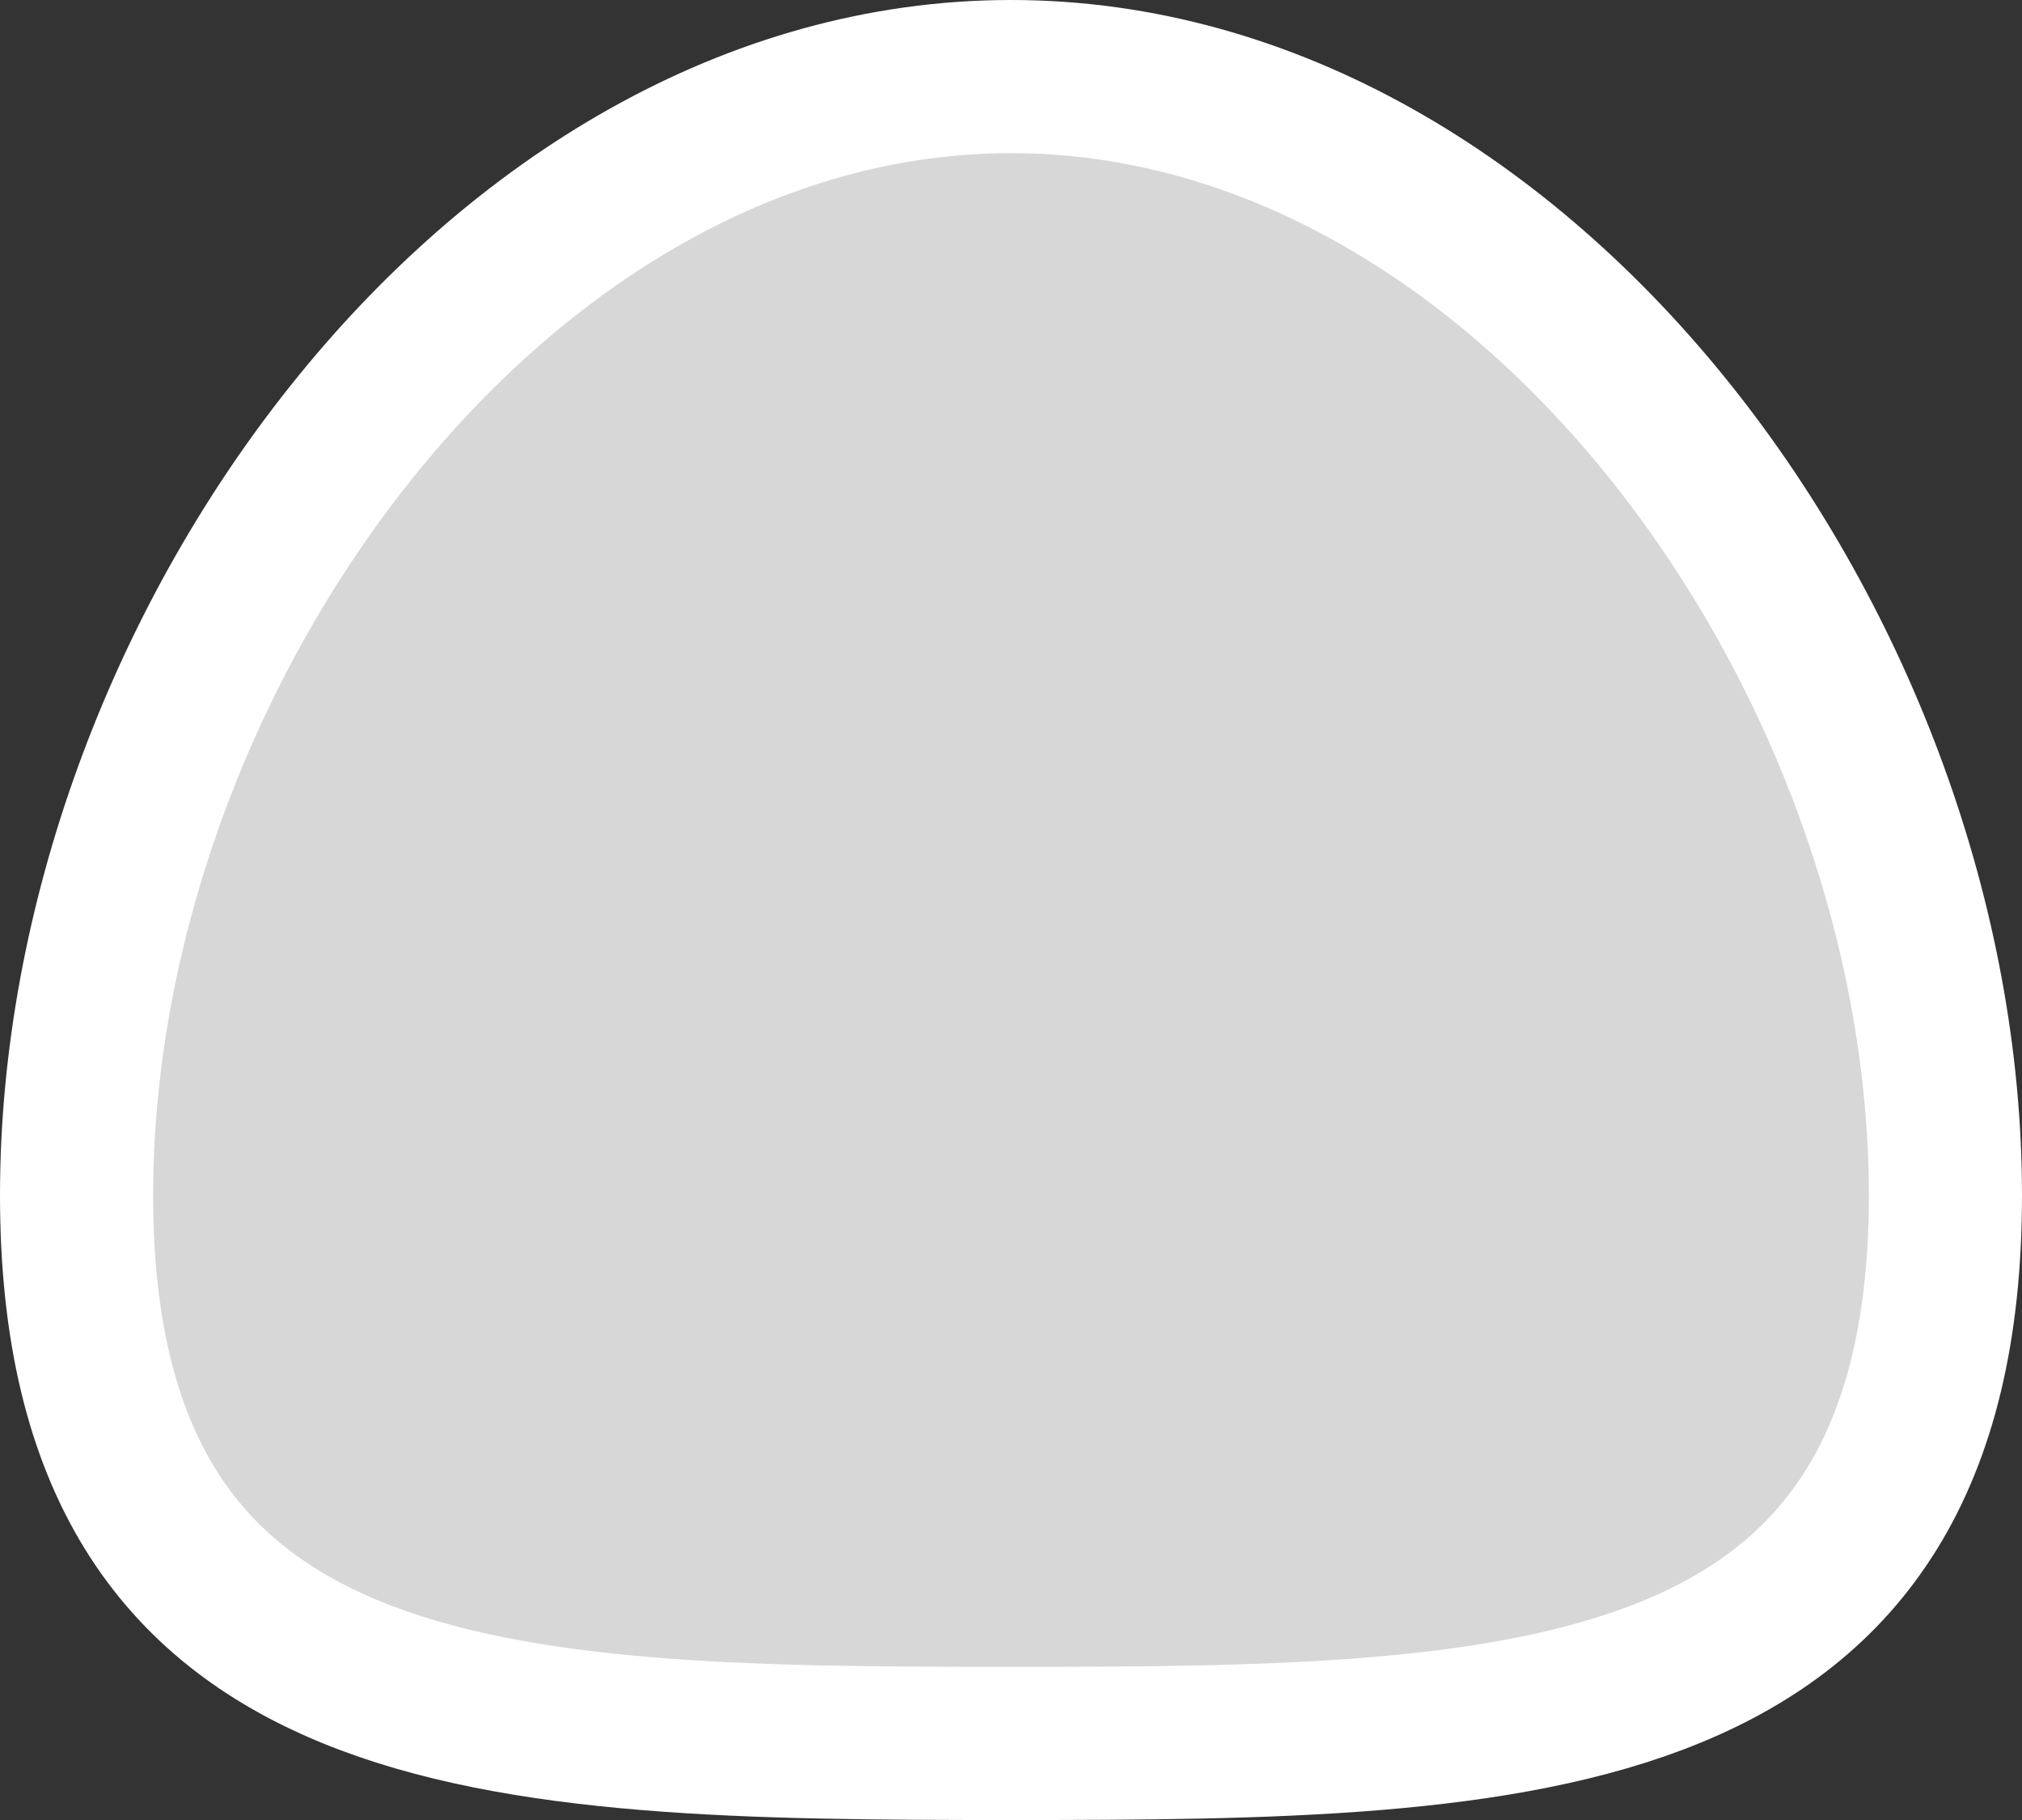 <?xml version="1.0" encoding="UTF-8" standalone="no"?>
<!-- Created with Inkscape (http://www.inkscape.org/) -->

<svg
   xmlns:dc="http://purl.org/dc/elements/1.1/"
   xmlns:cc="http://creativecommons.org/ns#"
   xmlns:rdf="http://www.w3.org/1999/02/22-rdf-syntax-ns#"
   xmlns:svg="http://www.w3.org/2000/svg"
   xmlns="http://www.w3.org/2000/svg"
   xmlns:sodipodi="http://sodipodi.sourceforge.net/DTD/sodipodi-0.dtd"
   xmlns:inkscape="http://www.inkscape.org/namespaces/inkscape"
   width="100"
   height="90"
   viewBox="0 0 100 90"
   version="1.1"
   id="svg8"
   inkscape:version="0.92.4 (5da689c313, 2019-01-14)"
   sodipodi:docname="character.svg">
  <rect x="0" y="0" width="100" height="90" fill="#333333" stroke="none"/>
  <defs
     id="defs2" />
  <sodipodi:namedview
     id="base"
     pagecolor="#282828"
     bordercolor="#666666"
     borderopacity="1.0"
     inkscape:pageopacity="0"
     inkscape:pageshadow="2"
     inkscape:zoom="1.979899"
     inkscape:cx="-155.28781"
     inkscape:cy="106.5989"
     inkscape:document-units="px"
     inkscape:current-layer="layer1"
     showgrid="false"
     units="px"
     inkscape:window-width="3440"
     inkscape:window-height="1377"
     inkscape:window-x="-8"
     inkscape:window-y="-8"
     inkscape:window-maximized="1" />
  <g
     inkscape:label="Layer 1"
     inkscape:groupmode="layer"
     id="layer1"
     transform="translate(0,-1001.25)">
    <path
       sodipodi:nodetypes="scscs"
       inkscape:connector-curvature="0"
       d="m 96.213,1060.358 c 0,26.691 -20.69,27.106 -46.213,27.106 -25.523,0 -46.213,-0.415 -46.213,-27.106 0,-26.691 20.691,-55.321 46.213,-55.321 25.523,0 46.213,28.63 46.213,55.321 z"
       style="vector-effect:none;fill:#d7d7d7;fill-opacity:1;stroke:#ffffff;stroke-width:7.574;stroke-miterlimit:4;stroke-dasharray:none;stroke-dashoffset:17.082;stroke-opacity:1;paint-order:fill markers stroke"
       id="path2688" />
  </g>
</svg>
